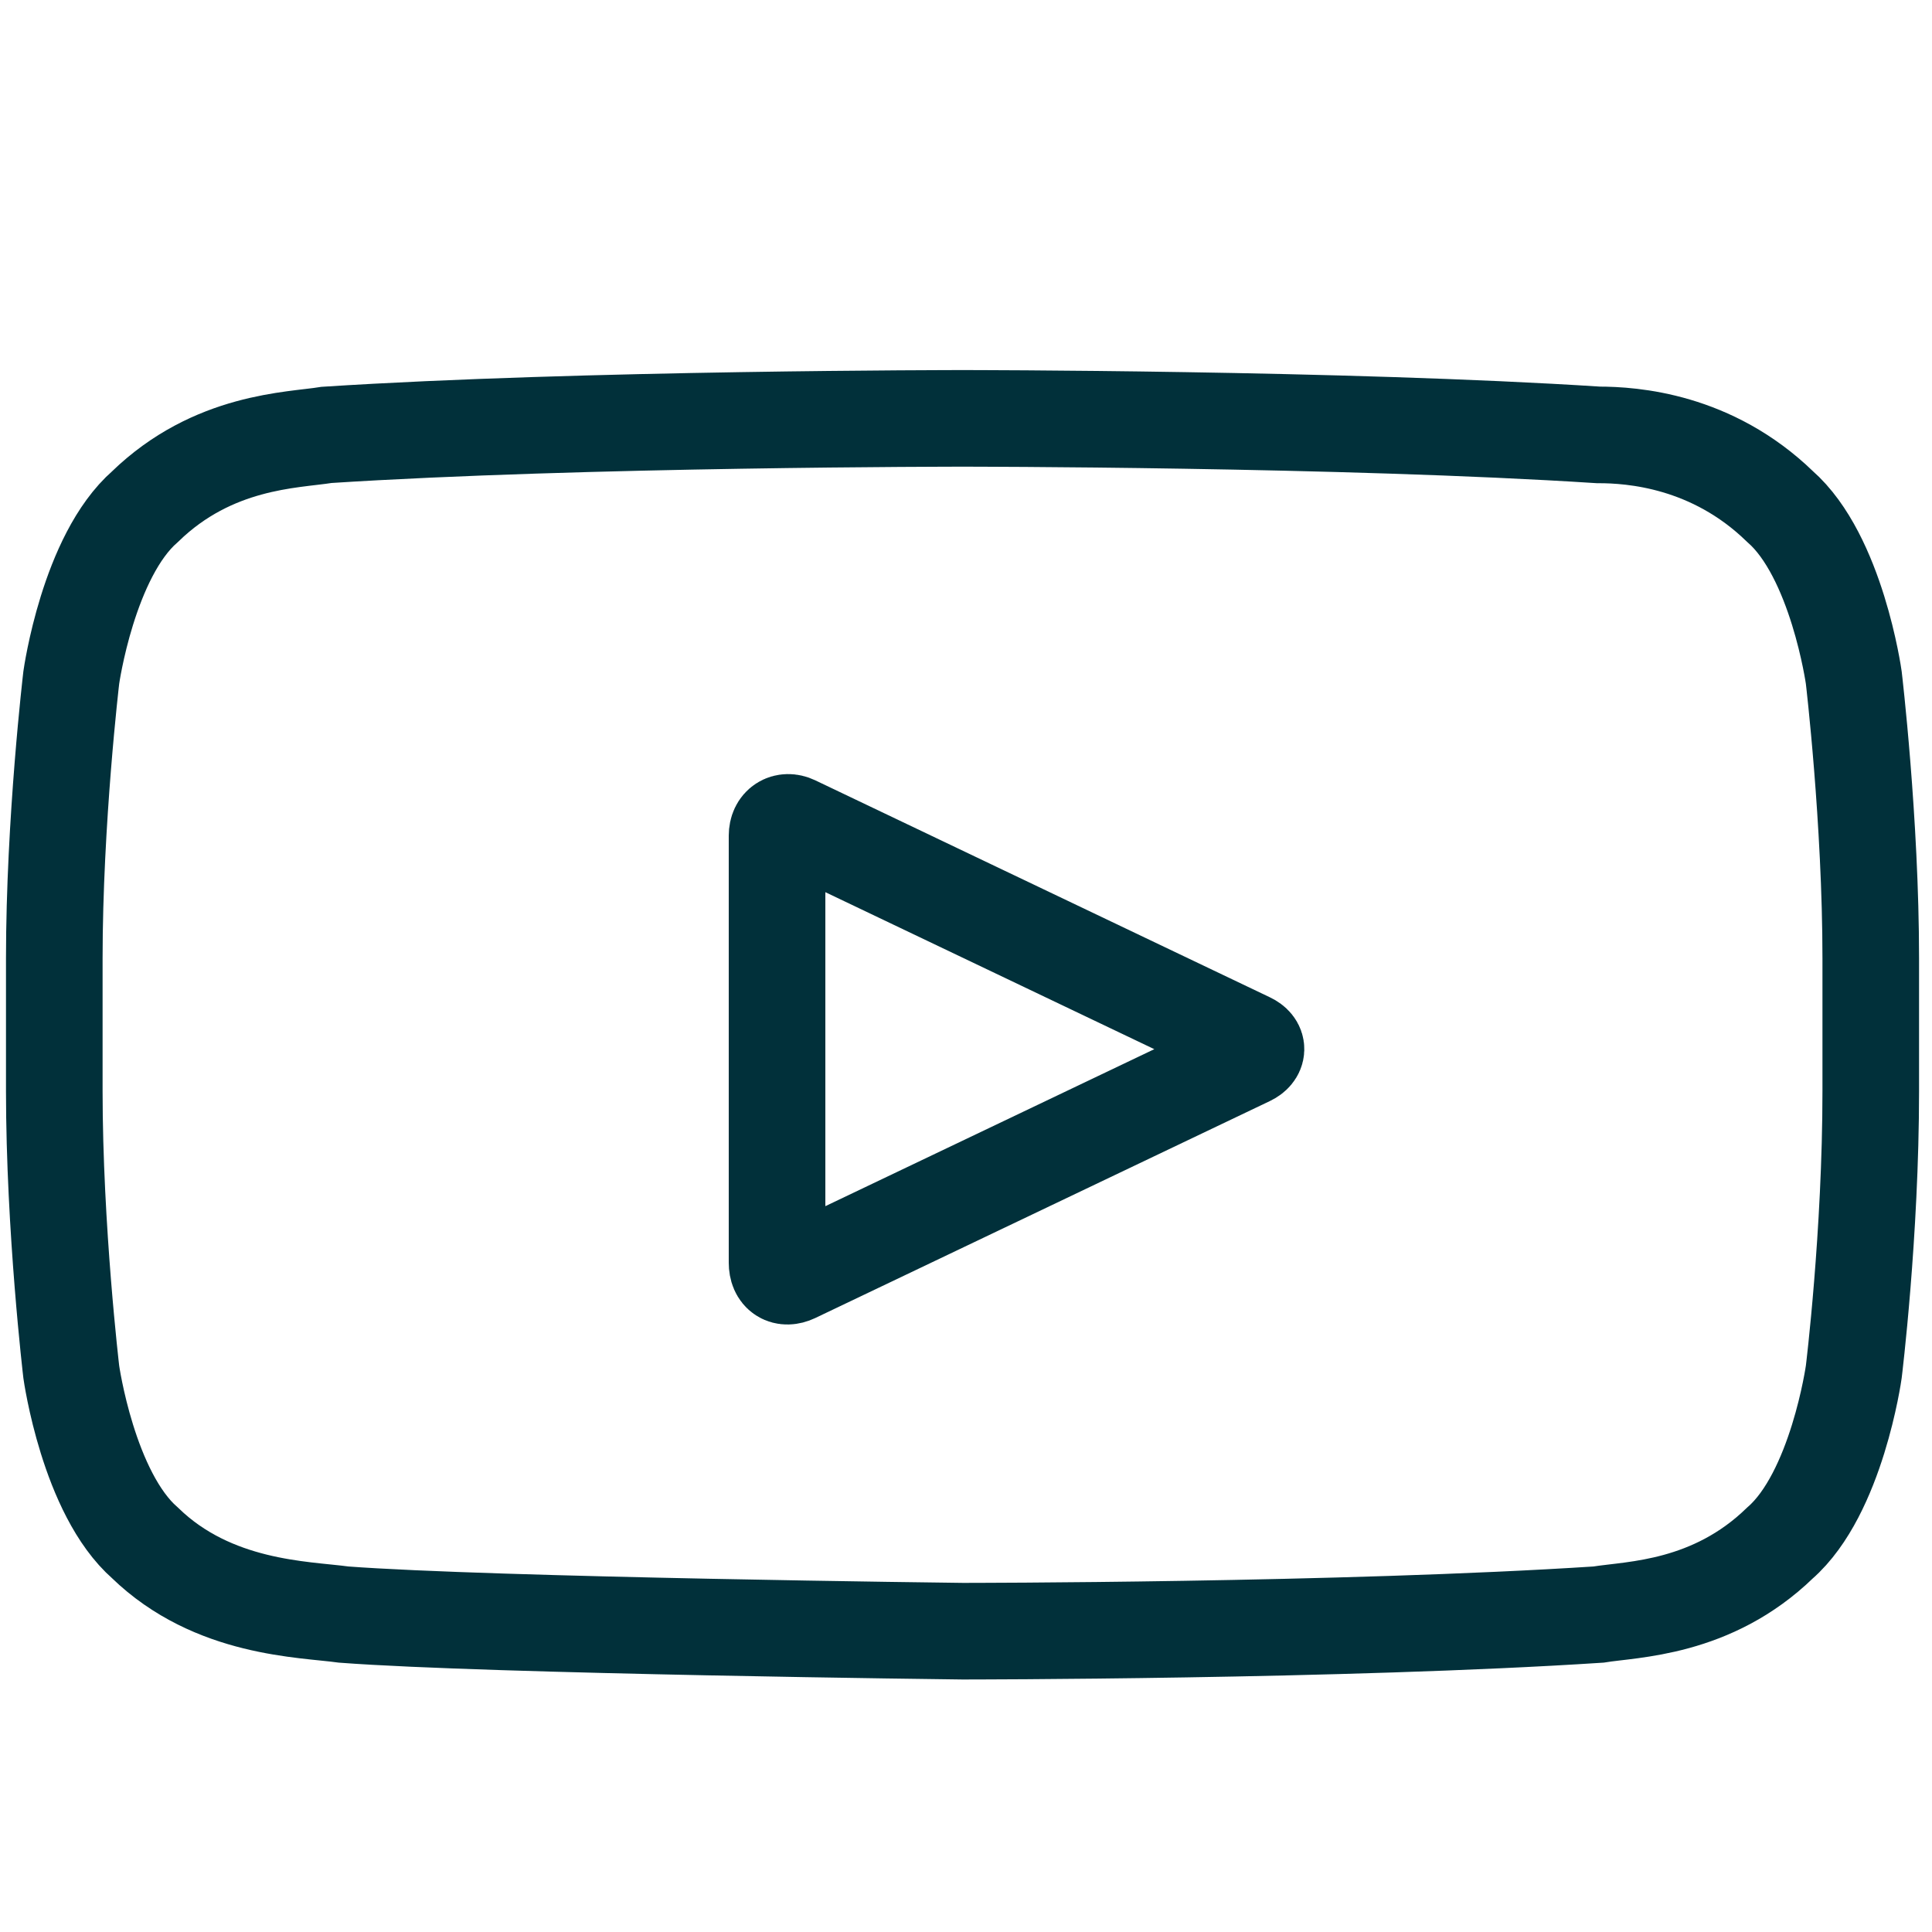 <svg width="20" height="20" viewBox="0 0 20 20" xmlns="http://www.w3.org/2000/svg"><title>videos</title><g stroke="#01303A" fill="none" fill-rule="evenodd"><path d="M19.19 7.013s-.176-1.256-.764-1.77c-.705-.684-1.528-.741-1.88-.741-2.645-.171-6.582-.171-6.582-.171s-3.937 0-6.582.171c-.352.057-1.175.057-1.88.742-.588.513-.764 1.769-.764 1.769S.562 8.497.562 9.923V11.293c0 1.427.176 2.91.176 2.91s.176 1.256.764 1.77c.705.684 1.645.684 2.057.741 1.528.115 6.405.172 6.405.172s3.937 0 6.582-.172c.352-.057 1.175-.057 1.88-.741.588-.514.764-1.77.764-1.77s.176-1.426.176-2.91v-1.37c0-1.426-.176-2.91-.176-2.91z"/><path d="M8.224 13.193c-.1.047-.18.002-.18-.122v-4.42c0-.115.087-.166.18-.122l4.706 2.246c.1.047.092.128 0 .172l-4.706 2.246z"/></g></svg>